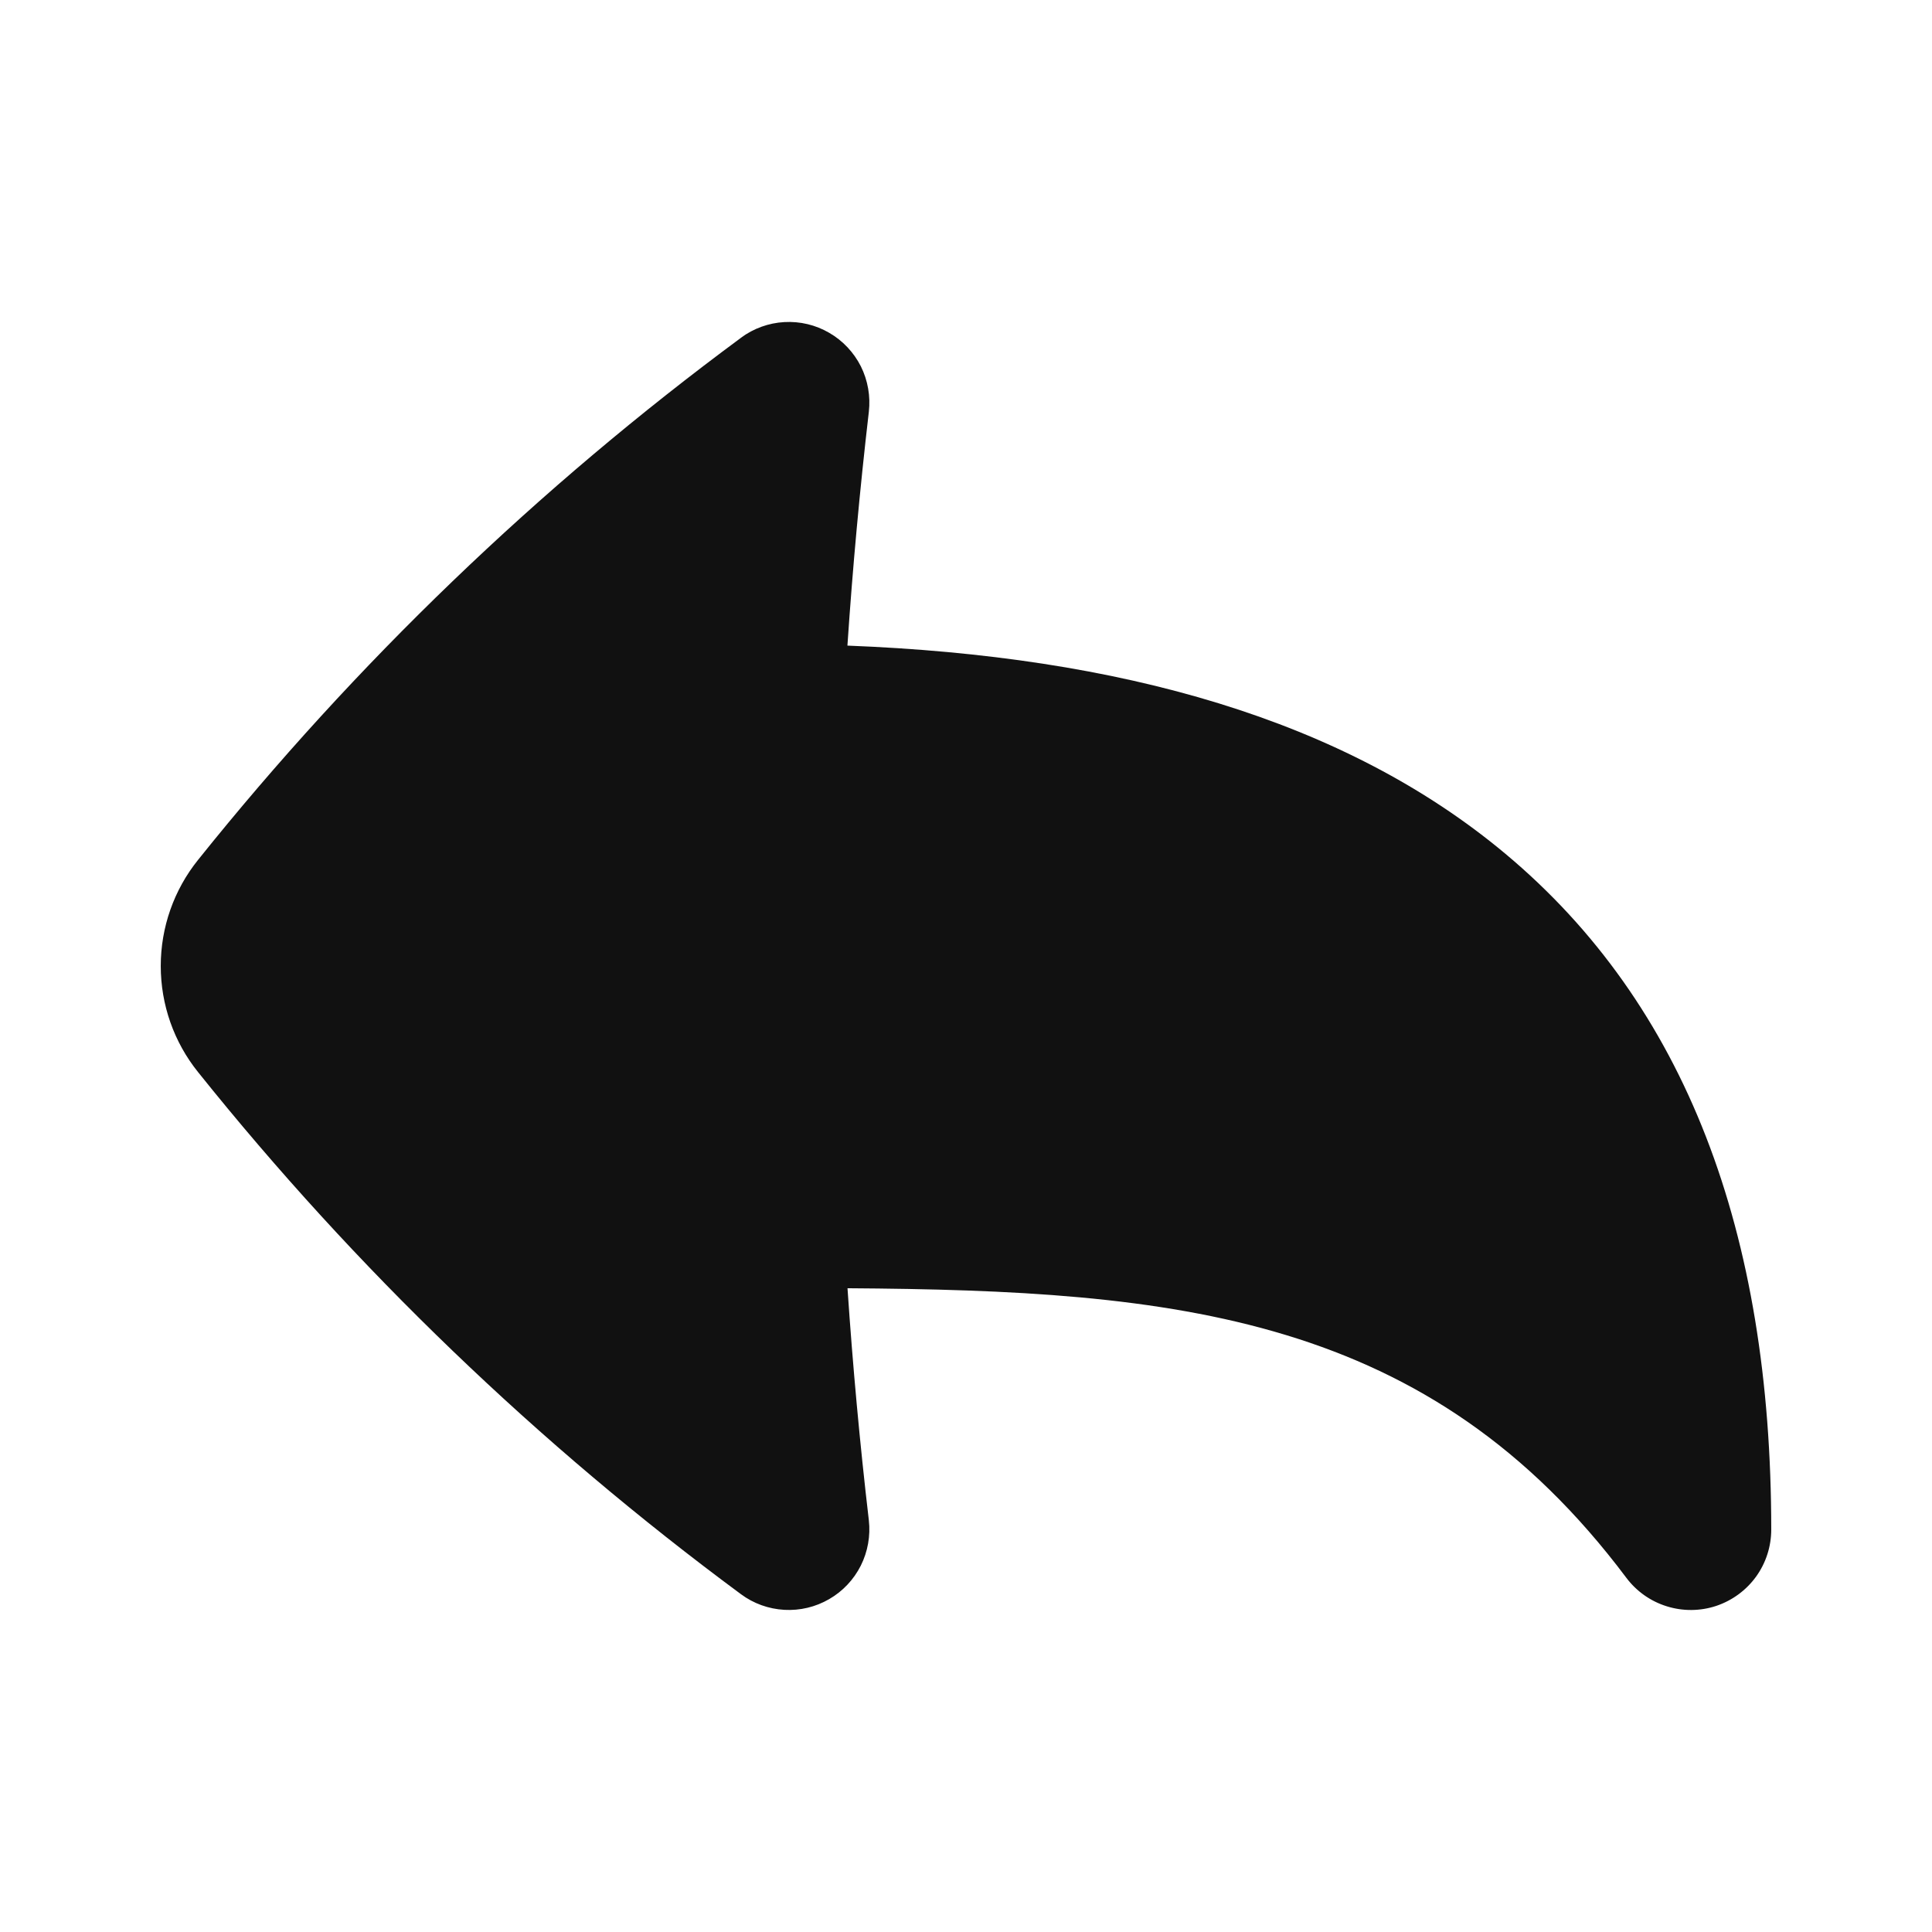 <svg width="24" height="24" viewBox="0 0 24 24" fill="none" xmlns="http://www.w3.org/2000/svg">
<path fill-rule="evenodd" clip-rule="evenodd" d="M9.204 4.196C9.36 4.08 9.548 4.012 9.743 4.001C9.938 3.99 10.132 4.036 10.3 4.134C10.469 4.231 10.606 4.377 10.694 4.551C10.781 4.726 10.815 4.922 10.793 5.116C10.681 6.082 10.592 7.05 10.527 8.02C13.918 8.151 16.706 8.937 18.703 10.608C20.942 12.481 22.003 15.308 22.003 19C22.003 19.21 21.938 19.414 21.815 19.585C21.692 19.755 21.519 19.882 21.32 19.949C21.121 20.015 20.906 20.017 20.705 19.954C20.505 19.892 20.329 19.768 20.203 19.6C17.748 16.327 14.607 16.03 10.528 16.003C10.593 16.966 10.681 17.927 10.793 18.885C10.815 19.079 10.78 19.275 10.693 19.449C10.605 19.623 10.469 19.768 10.3 19.865C10.131 19.963 9.938 20.009 9.743 19.998C9.548 19.987 9.361 19.92 9.205 19.804C6.686 17.942 4.419 15.763 2.461 13.319C2.16 12.945 1.997 12.48 1.997 12C1.997 11.52 2.16 11.055 2.461 10.681C4.419 8.237 6.686 6.057 9.205 4.196H9.204Z" fill="#111111"/>
</svg>
